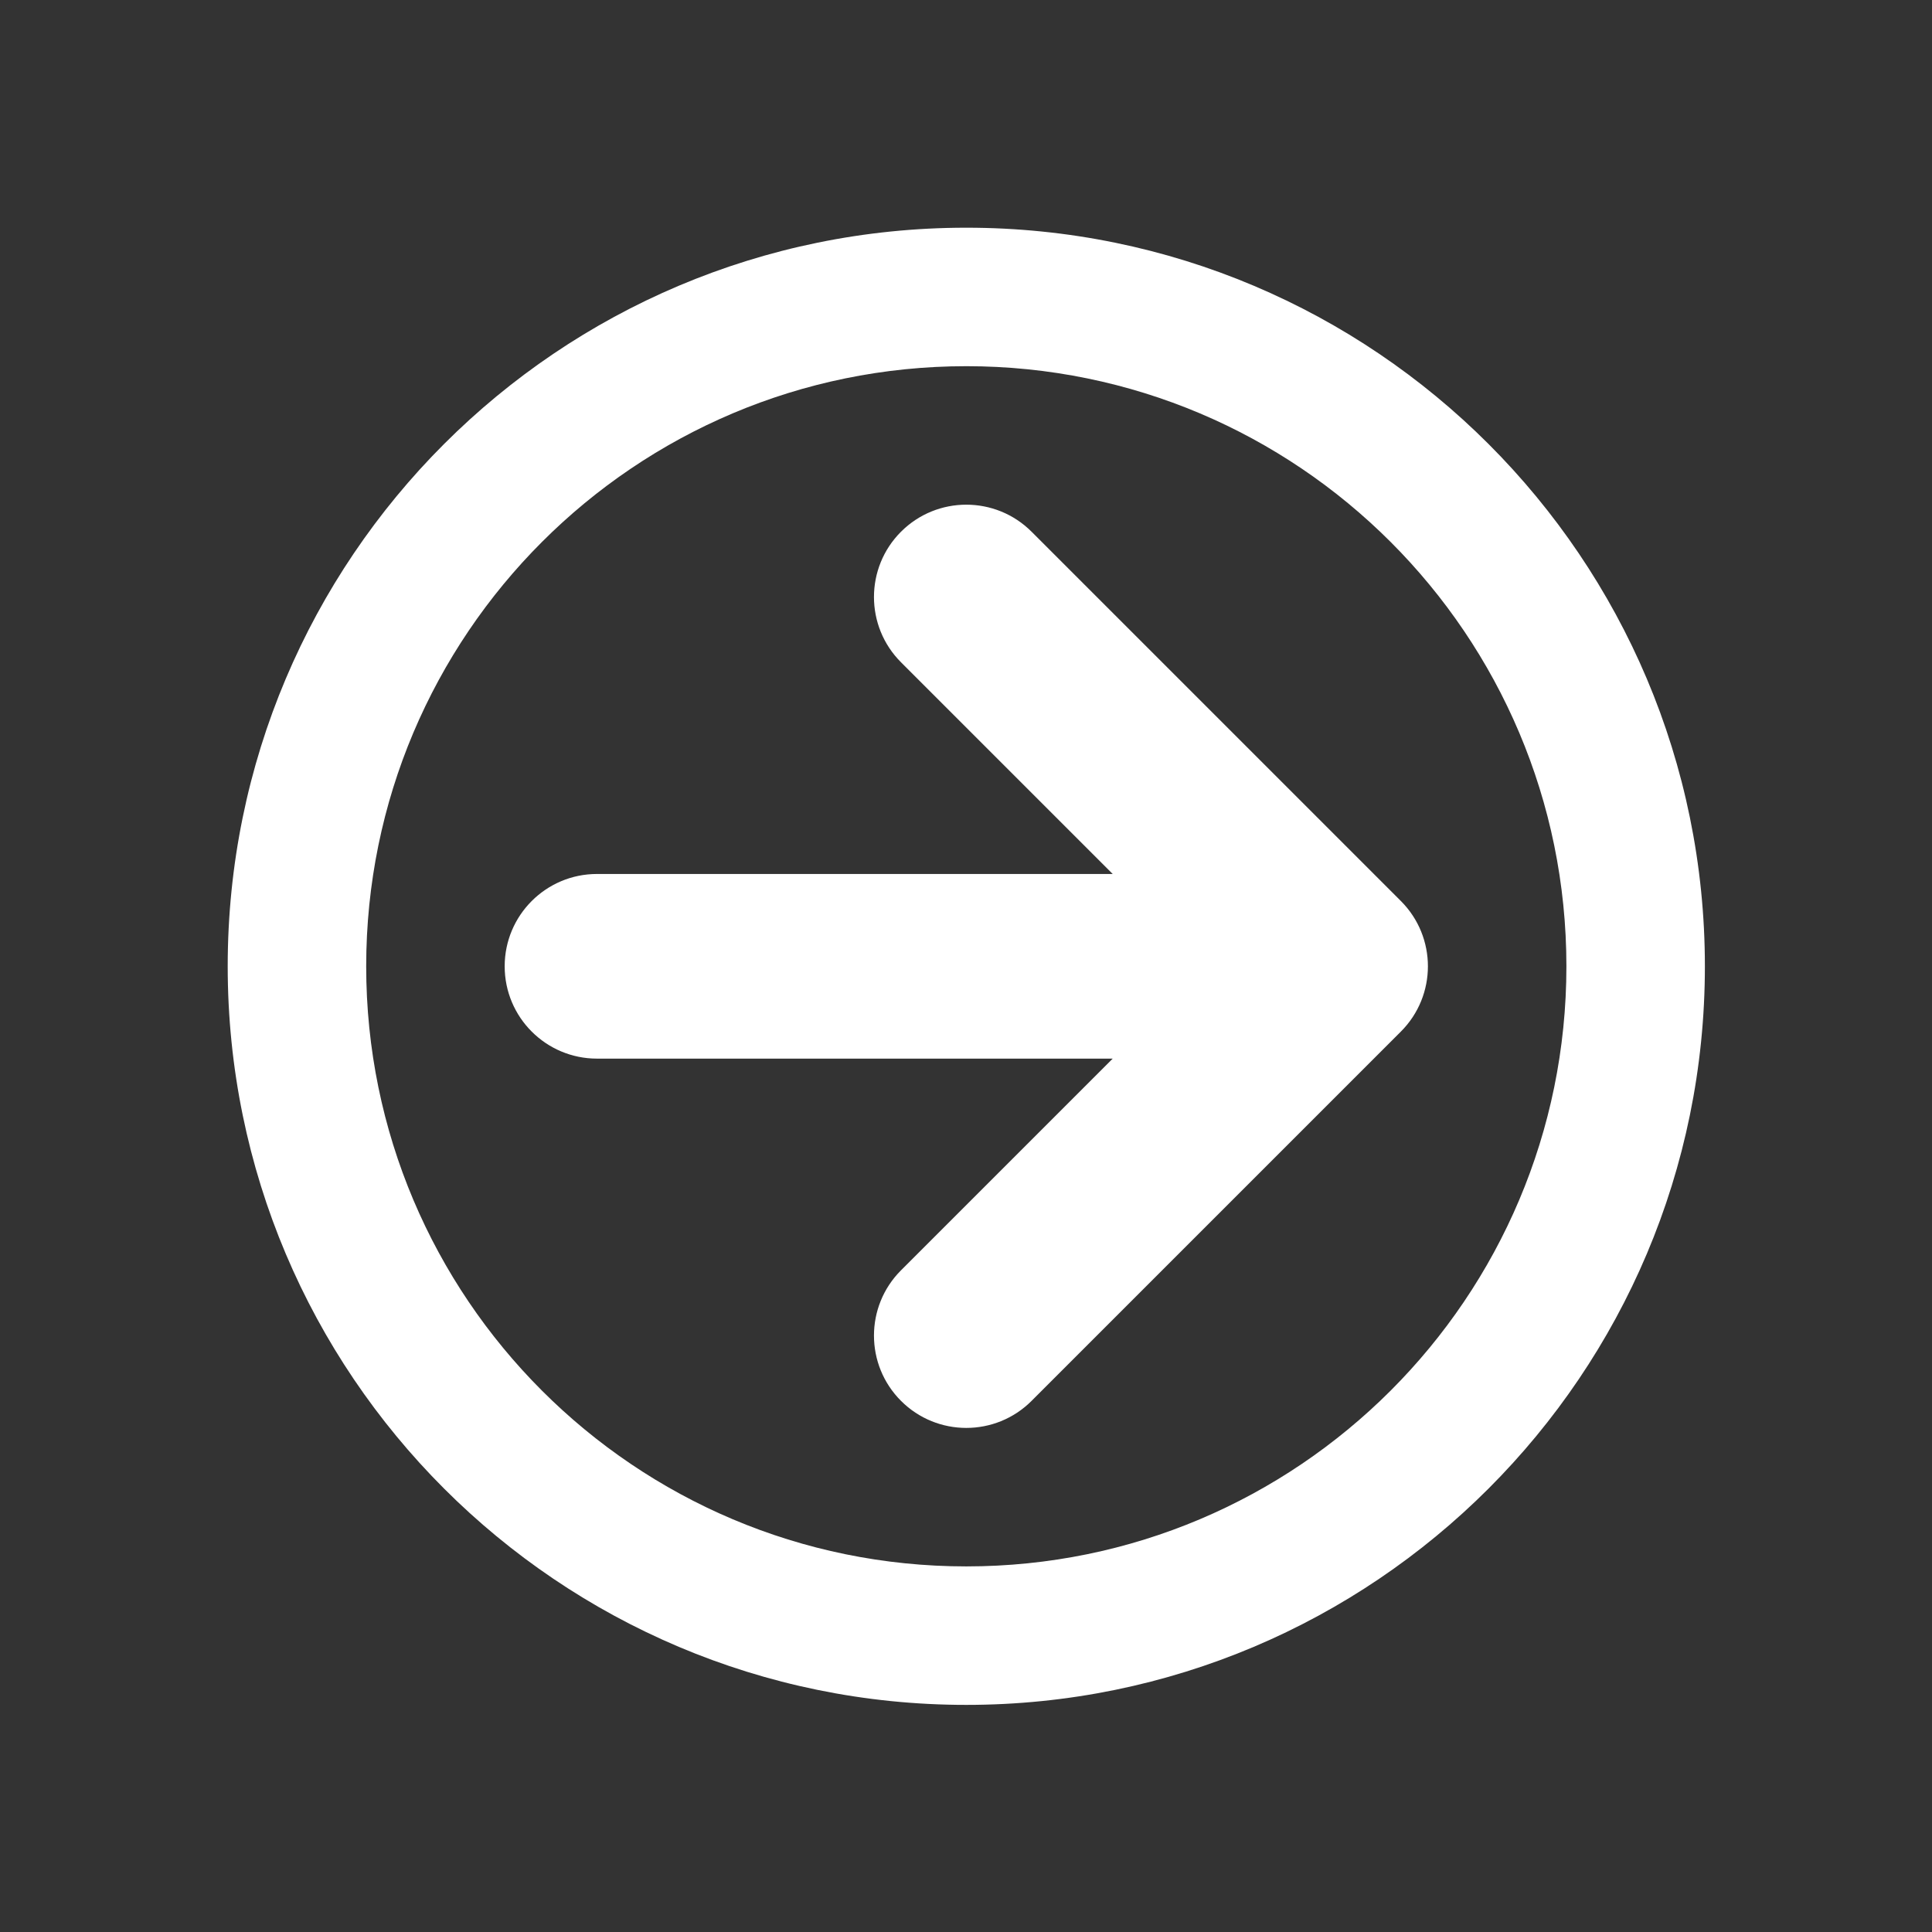 <?xml version="1.0" encoding="UTF-8" standalone="no"?>
<!-- Created with Inkscape (http://www.inkscape.org/) -->

<svg
   xmlns:dc="http://purl.org/dc/elements/1.1/"
   xmlns:cc="http://creativecommons.org/ns#"
   xmlns:rdf="http://www.w3.org/1999/02/22-rdf-syntax-ns#"
   xmlns:svg="http://www.w3.org/2000/svg"
   xmlns="http://www.w3.org/2000/svg"
   xmlns:sodipodi="http://sodipodi.sourceforge.net/DTD/sodipodi-0.dtd"
   xmlns:inkscape="http://www.inkscape.org/namespaces/inkscape"
   width="150px"
   height="150px"
   viewBox="0 0 150 150"
   version="1.1"
   id="SVGRoot"
   inkscape:version="0.92.1 r15371"
   sodipodi:docname="whiteArrowCircleRight.svg">
  <rect x="0" y="0" width="150" height="150" fill="#333333" stroke="none"/>
  <sodipodi:namedview
     id="base"
     pagecolor="#ffffff"
     bordercolor="#666666"
     borderopacity="1.0"
     inkscape:pageopacity="0.0"
     inkscape:pageshadow="2"
     inkscape:zoom="1.7066667"
     inkscape:cx="-20.214844"
     inkscape:cy="75"
     inkscape:document-units="px"
     inkscape:current-layer="layer1"
     showgrid="false"
     inkscape:window-width="1920"
     inkscape:window-height="1017"
     inkscape:window-x="-8"
     inkscape:window-y="472"
     inkscape:window-maximized="1"
     inkscape:grid-bbox="true" />
  <defs
     id="defs949" />
  <g
     id="layer1"
     inkscape:groupmode="layer"
     inkscape:label="Layer 1">
    <g
       inkscape:label="Layer 1"
       id="layer1-8"
       transform="rotate(180,75,75)"
       style="fill:#ffffff;fill-opacity:1">
      <g
         style="fill:#ffffff;fill-opacity:1"
         transform="matrix(0.224,0,0,0.224,17.633,17.633)"
         id="g1023">
        <g
           style="fill:#ffffff;fill-opacity:1"
           id="g967">
          <path
             style="fill:#ffffff;fill-opacity:1"
             inkscape:connector-curvature="0"
             d="M 256,0 C 397.385,0 512,114.615 512,256 512,397.385 397.385,512 256,512 114.615,512 0,397.385 0,256 0,114.615 114.615,0 256,0 Z m 0,464 C 370.875,464 464,370.875 464,256 464,141.125 370.875,48 256,48 141.125,48 48,141.125 48,256 c 0,114.875 93.125,208 208,208 z m -150.628,-230.627 128.001,-128 c 12.496,-12.497 32.757,-12.497 45.254,0 12.497,12.497 12.497,32.758 0,45.255 L 205.255,224 H 384 c 17.674,0 32,14.327 32,32 0,17.673 -14.326,32 -32,32 H 205.255 l 73.373,73.372 c 12.497,12.497 12.497,32.759 0,45.256 C 272.379,412.876 264.189,416 256,416 c -8.189,0 -16.379,-3.124 -22.627,-9.372 l -128.001,-128 c -12.496,-12.497 -12.496,-32.759 0,-45.255 z"
             id="path965" />
        </g>
        <g
           style="fill:#ffffff;fill-opacity:1"
           id="g969" />
        <g
           style="fill:#ffffff;fill-opacity:1"
           id="g971" />
        <g
           style="fill:#ffffff;fill-opacity:1"
           id="g973" />
        <g
           style="fill:#ffffff;fill-opacity:1"
           id="g975" />
        <g
           style="fill:#ffffff;fill-opacity:1"
           id="g977" />
        <g
           style="fill:#ffffff;fill-opacity:1"
           id="g979" />
        <g
           style="fill:#ffffff;fill-opacity:1"
           id="g981" />
        <g
           style="fill:#ffffff;fill-opacity:1"
           id="g983" />
        <g
           style="fill:#ffffff;fill-opacity:1"
           id="g985" />
        <g
           style="fill:#ffffff;fill-opacity:1"
           id="g987" />
        <g
           style="fill:#ffffff;fill-opacity:1"
           id="g989" />
        <g
           style="fill:#ffffff;fill-opacity:1"
           id="g991" />
        <g
           style="fill:#ffffff;fill-opacity:1"
           id="g993" />
        <g
           style="fill:#ffffff;fill-opacity:1"
           id="g995" />
        <g
           style="fill:#ffffff;fill-opacity:1"
           id="g997" />
      </g>
    </g>
  </g>
</svg>
